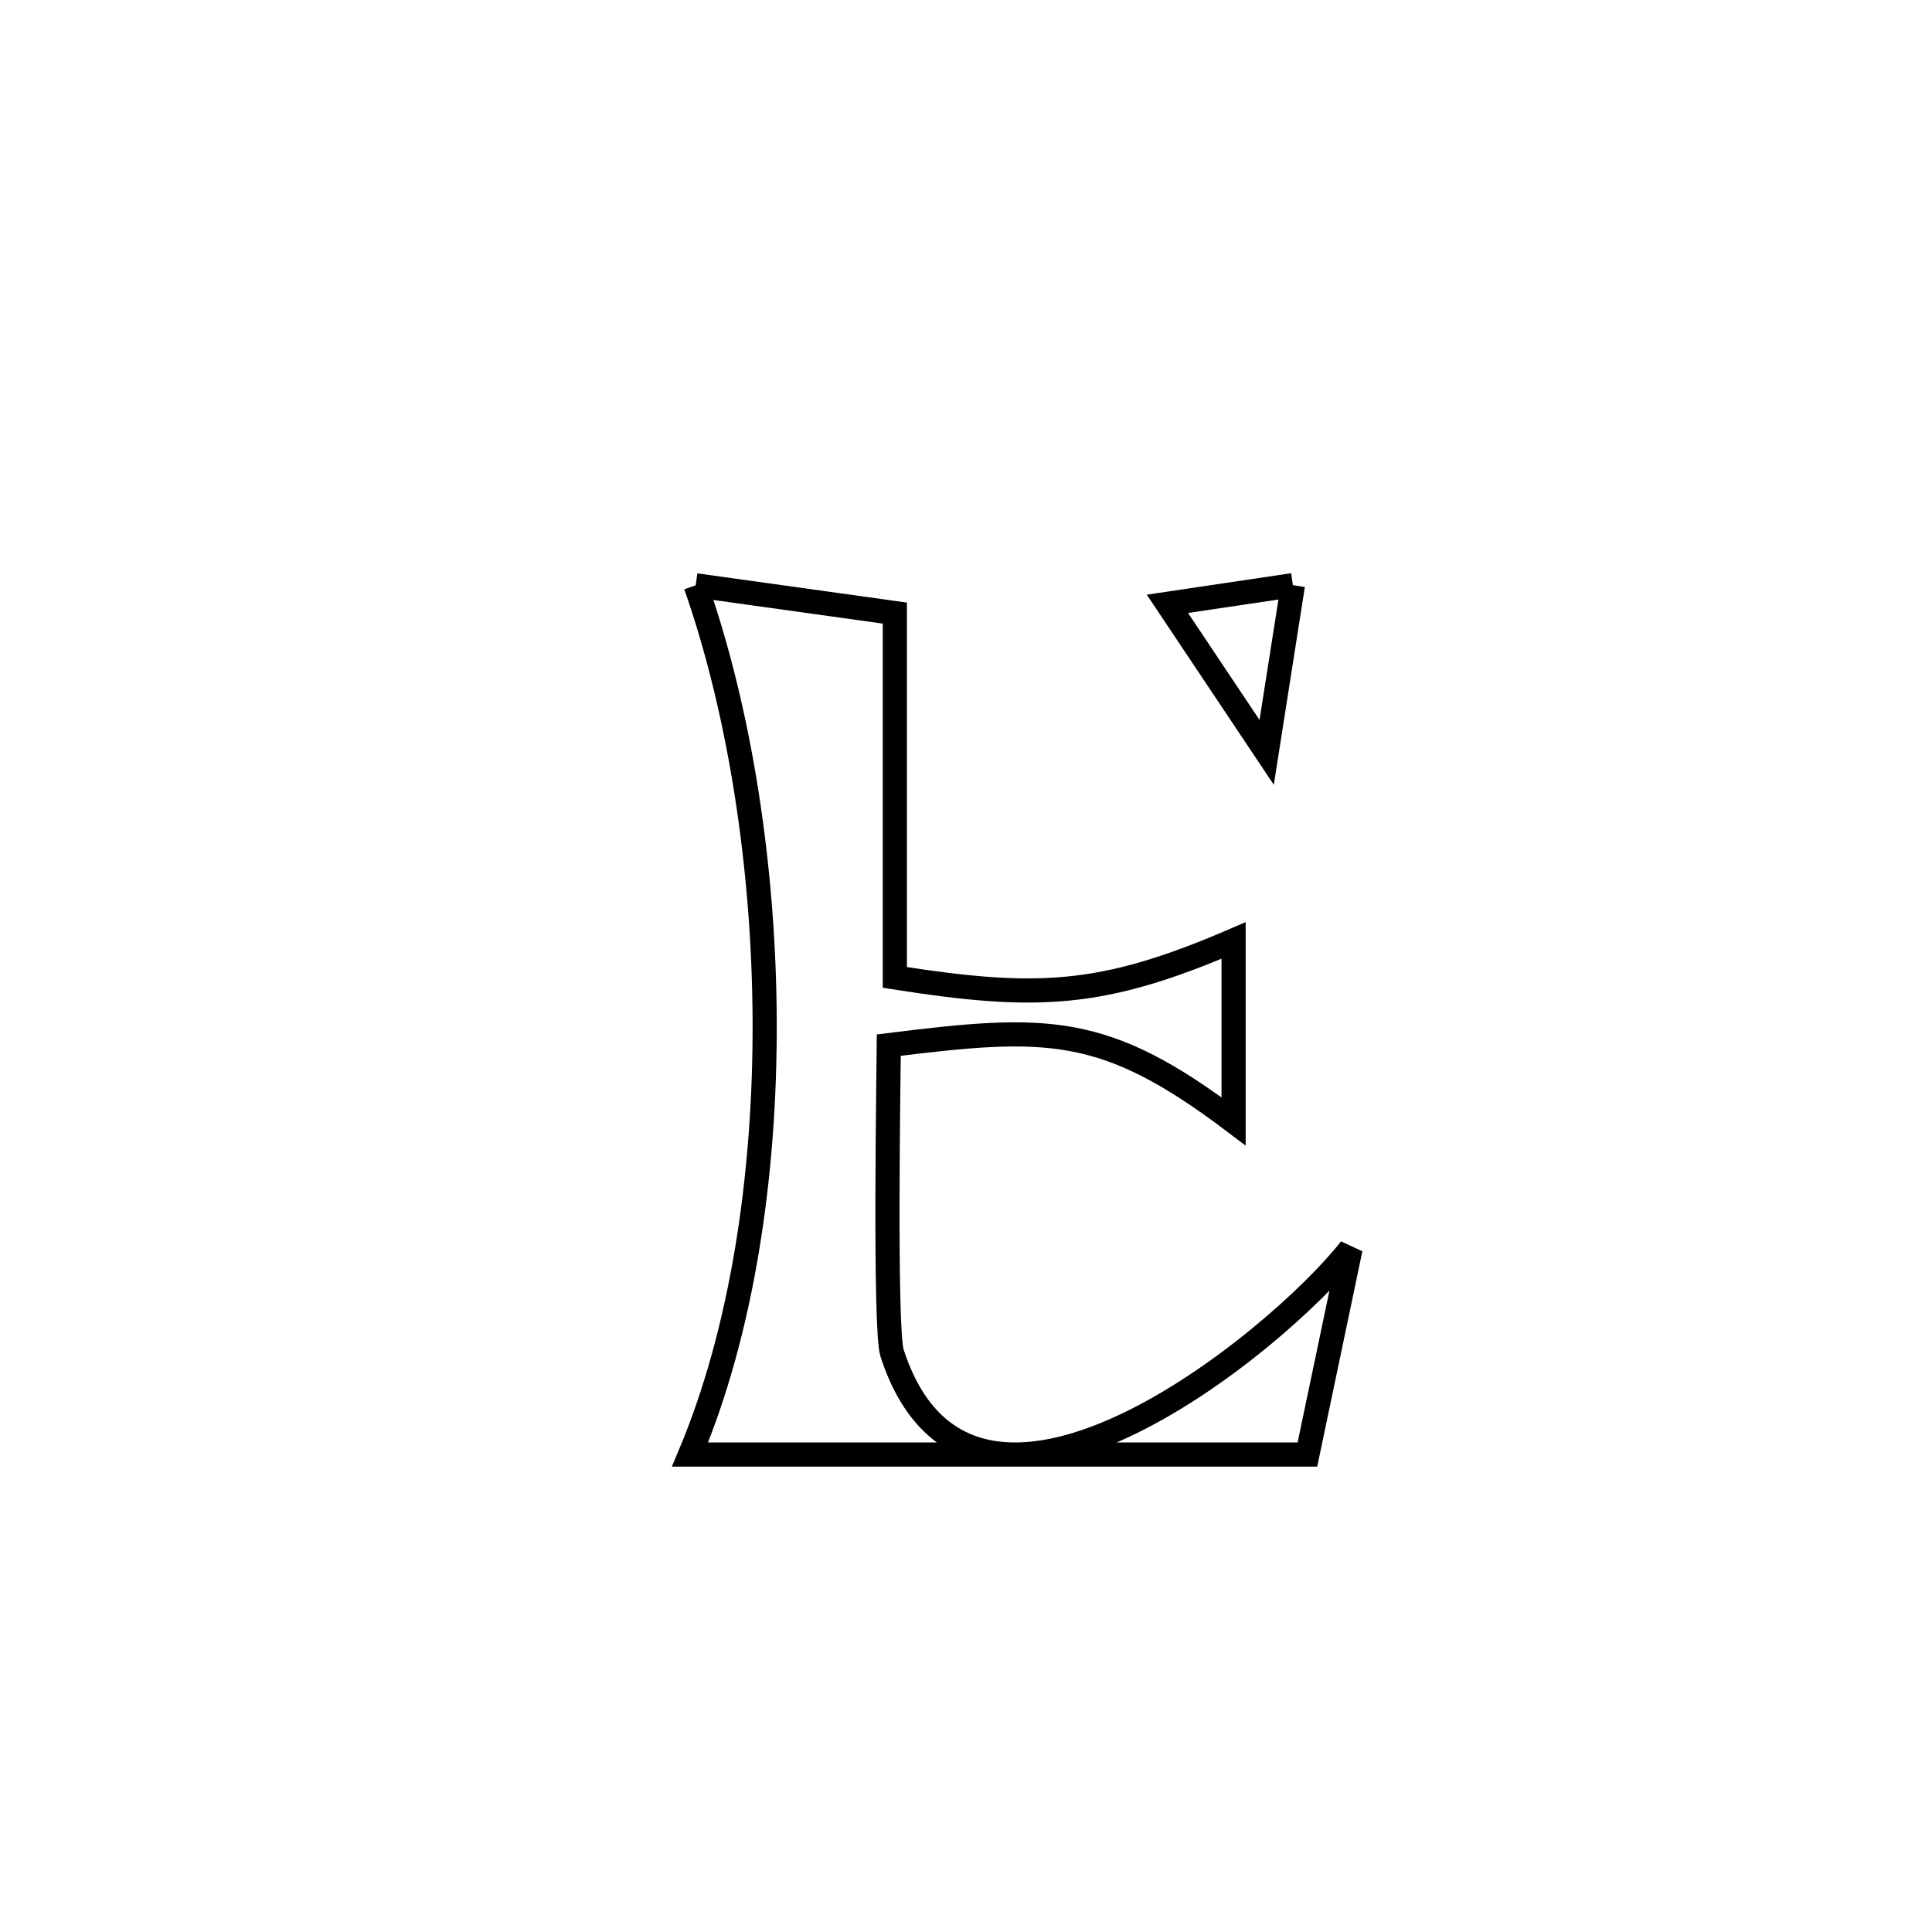 <svg xmlns="http://www.w3.org/2000/svg" viewBox="0.0 0.0 24.0 24.0" height="200px" width="200px"><path fill="none" stroke="black" stroke-width=".3" stroke-opacity="1.0"  filling="0" d="M16.061 7.269 L16.061 7.269 C16.019 7.536 15.779 9.065 15.735 9.346 L15.735 9.346 C15.324 8.731 14.913 8.116 14.502 7.501 L14.502 7.501 C15.022 7.424 15.541 7.346 16.061 7.269 L16.061 7.269"></path>
<path fill="none" stroke="black" stroke-width=".3" stroke-opacity="1.0"  filling="0" d="M8.642 7.271 L8.642 7.271 C9.467 7.386 10.291 7.501 11.116 7.616 L11.116 7.616 C11.116 9.124 11.116 10.633 11.116 12.142 L11.116 12.142 C12.881 12.419 13.69 12.387 15.324 11.683 L15.324 11.683 C15.324 11.778 15.324 13.922 15.324 13.93 L15.324 13.93 C13.723 12.721 13.017 12.736 11.041 12.983 L11.041 12.983 C11.039 13.276 10.986 16.509 11.081 16.806 C12.051 19.811 15.882 16.659 16.777 15.513 L16.777 15.513 C16.675 16 16.354 17.529 16.241 18.069 L16.241 18.069 C14.963 18.069 13.685 18.069 12.407 18.069 C11.129 18.069 9.851 18.069 8.572 18.069 L8.572 18.069 C9.215 16.538 9.506 14.618 9.499 12.691 C9.492 10.764 9.188 8.829 8.642 7.271 L8.642 7.271"></path></svg>